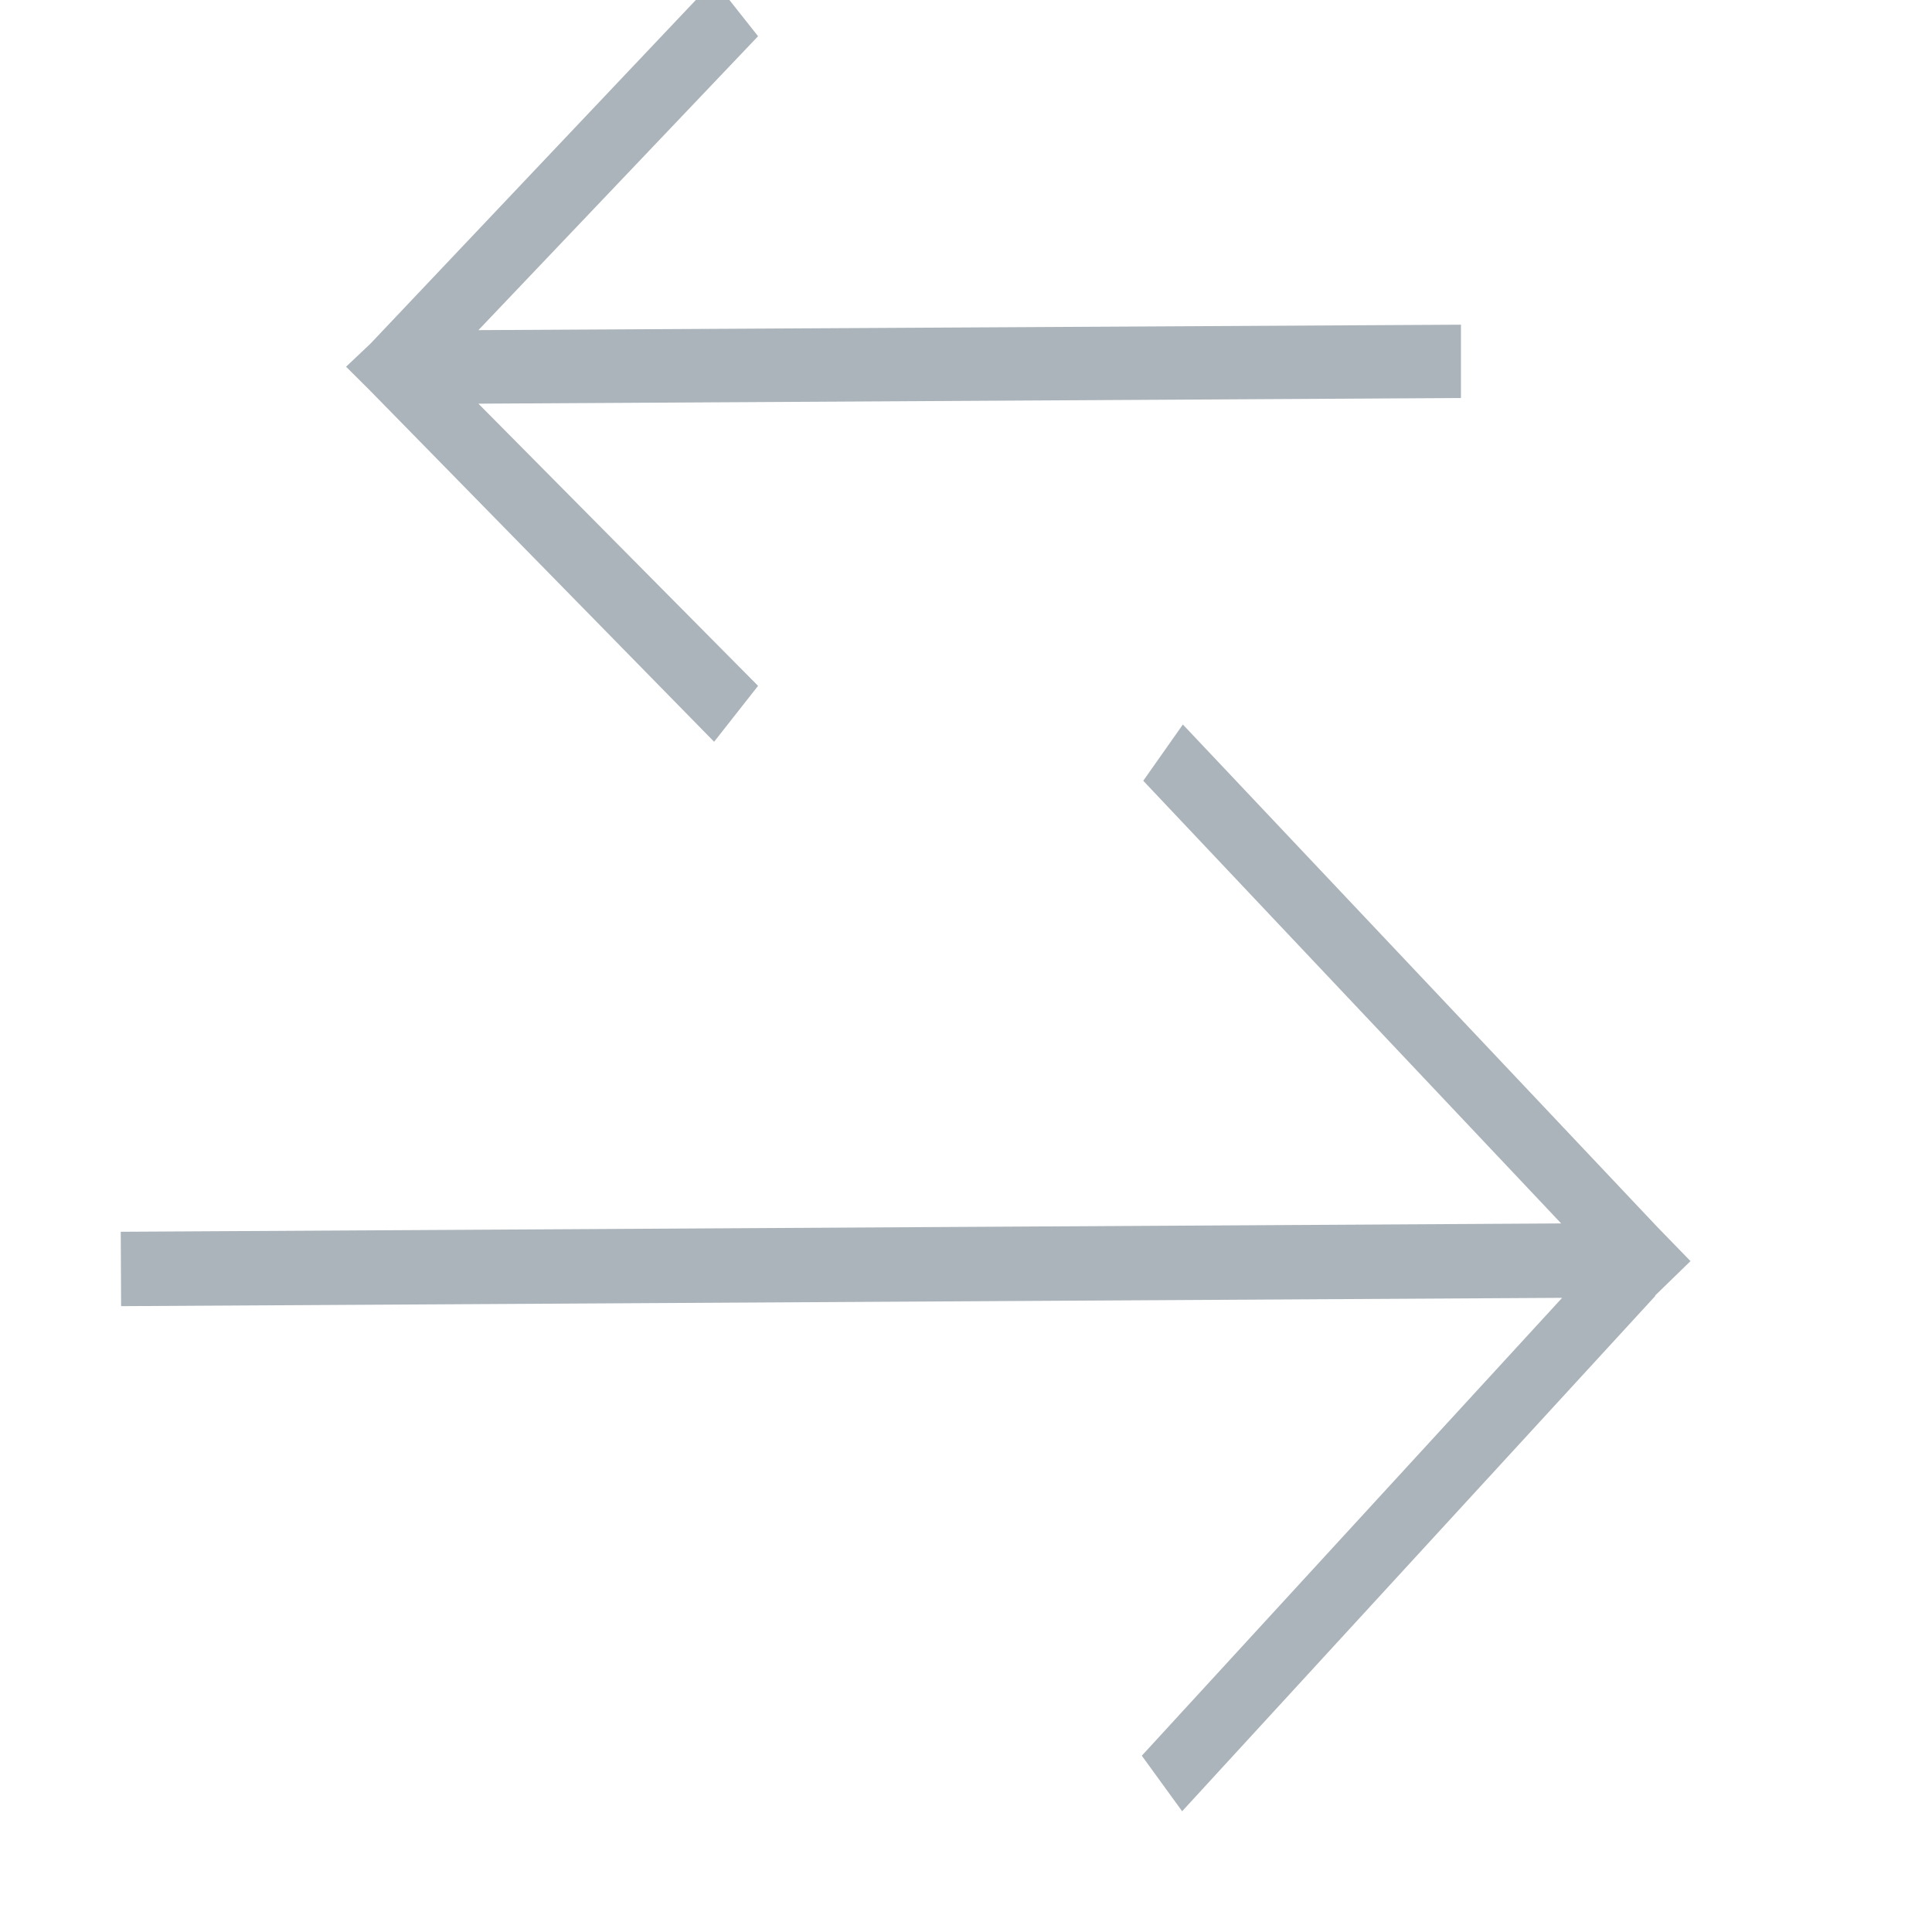 <?xml version="1.0" encoding="UTF-8"?>
<svg width="16px" height="16px" viewBox="0 0 16 16" version="1.1" xmlns="http://www.w3.org/2000/svg" xmlns:xlink="http://www.w3.org/1999/xlink">
    <!-- Generator: Sketch 50 (54983) - http://www.bohemiancoding.com/sketch -->
    <title>Icons/Portfolio/Transactions/Default</title>
    <desc>Created with Sketch.</desc>
    <defs></defs>
    <g id="Icons/Portfolio/Transactions/Default" stroke="none" stroke-width="1" fill="none" fill-rule="evenodd">
        <g id="Transfer-Icon" transform="translate(7.5, 7) rotate(-360) translate(-7.5, -7) translate(1, -1)" fill="#ABB4BA">
            <polygon id="Page-1" points="0.003 11.817 11.937 11.748 8.456 15.54 8.79 16 12.709 11.732 12.706 11.73 13 11.444 12.724 11.16 8.796 7 8.468 7.466 11.929 11.132 0 11.201"></polygon>
            <polygon id="Page-1-Copy-2" points="11.099 3.689 2.962 3.734 5.278 1.3 4.914 0.84 2.068 3.846 1.866 4.037 2.057 4.227 4.914 7.143 5.278 6.68 2.962 4.343 11.099 4.296"></polygon>
        </g>
    </g>
</svg>